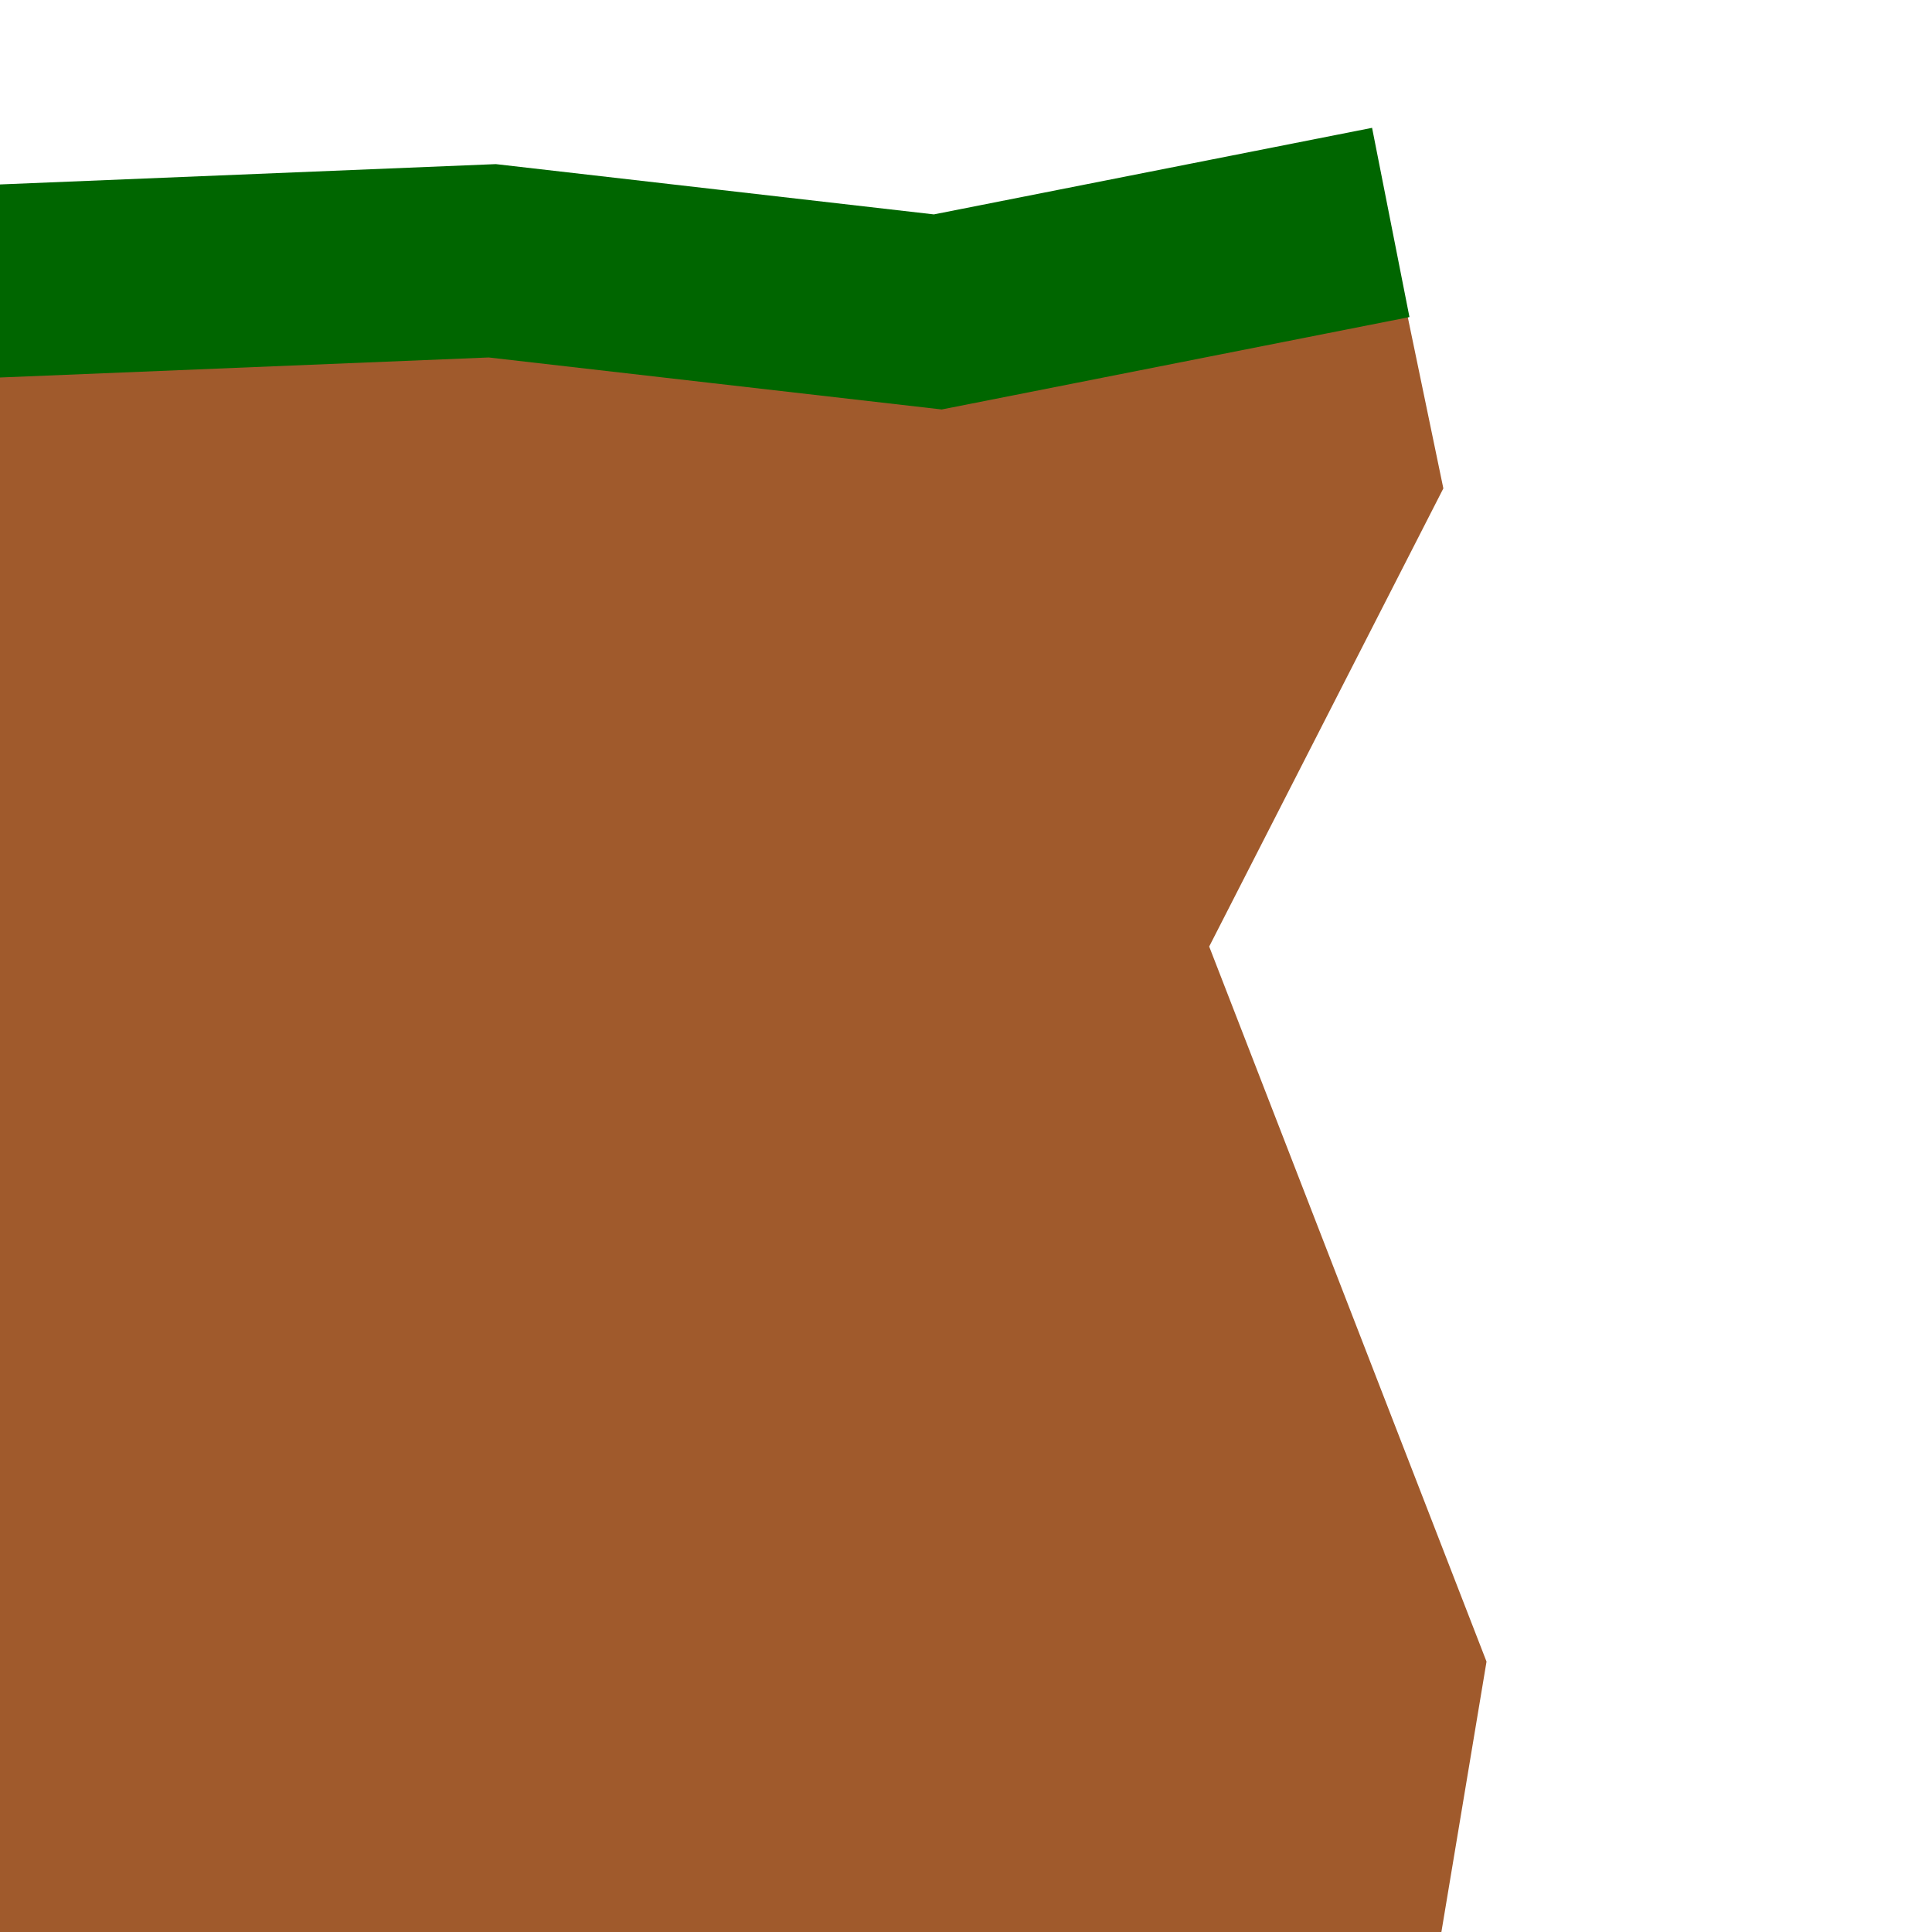 <?xml version="1.0" encoding="UTF-8" standalone="no"?>
<!-- Created with Inkscape (http://www.inkscape.org/) -->

<svg
   xmlns:dc="http://purl.org/dc/elements/1.1/"
   xmlns:cc="http://creativecommons.org/ns#"
   xmlns:rdf="http://www.w3.org/1999/02/22-rdf-syntax-ns#"
   xmlns:svg="http://www.w3.org/2000/svg"
   xmlns="http://www.w3.org/2000/svg"
   xmlns:sodipodi="http://sodipodi.sourceforge.net/DTD/sodipodi-0.dtd"
   xmlns:inkscape="http://www.inkscape.org/namespaces/inkscape"
   width="64"
   height="64"
   id="svg2"
   version="1.1"
   inkscape:version="0.47 r22583"
   sodipodi:docname="cliff.svg">
  <defs
     id="defs4">
    <inkscape:perspective
       sodipodi:type="inkscape:persp3d"
       inkscape:vp_x="0 : 526.18109 : 1"
       inkscape:vp_y="0 : 1000 : 0"
       inkscape:vp_z="744.09448 : 526.18109 : 1"
       inkscape:persp3d-origin="372.04724 : 350.78739 : 1"
       id="perspective10" />
  </defs>
  <sodipodi:namedview
     id="base"
     pagecolor="#ffffff"
     bordercolor="#666666"
     borderopacity="1.0"
     inkscape:pageopacity="0.0"
     inkscape:pageshadow="2"
     inkscape:zoom="3.959798"
     inkscape:cx="-1.1473629"
     inkscape:cy="31.585685"
     inkscape:document-units="px"
     inkscape:current-layer="layer1"
     showgrid="false"
     inkscape:window-width="1600"
     inkscape:window-height="1110"
     inkscape:window-x="-4"
     inkscape:window-y="-4"
     inkscape:window-maximized="1" />
  <g
     inkscape:label="Ebene 1"
     inkscape:groupmode="layer"
     id="layer1"
     transform="translate(0,-988.362)">
    <path
       style="fill:#a05a2c;fill-opacity:1;stroke:none"
       d="m -4.602,1000.812 19.433,-3.811 15.005,1.694 16.235,-2.54 1.742,8.386 -7.757,15.176 9.187,23.688 -2.926,17.53 -49.689,-1.694 -1.23,-58.43 z"
       id="path2822"
       sodipodi:nodetypes="cccccccccc" />
    <path
       style="fill:none;stroke:#006600;stroke-width:6.39;stroke-linecap:butt;stroke-linejoin:miter;stroke-miterlimit:4;stroke-opacity:1;stroke-dasharray:none"
       d="m -4.356,997.848 20.663,-0.847 14.759,1.694 15.005,-2.964"
       id="path3596"
       sodipodi:nodetypes="cccc" />
  </g>
</svg>
